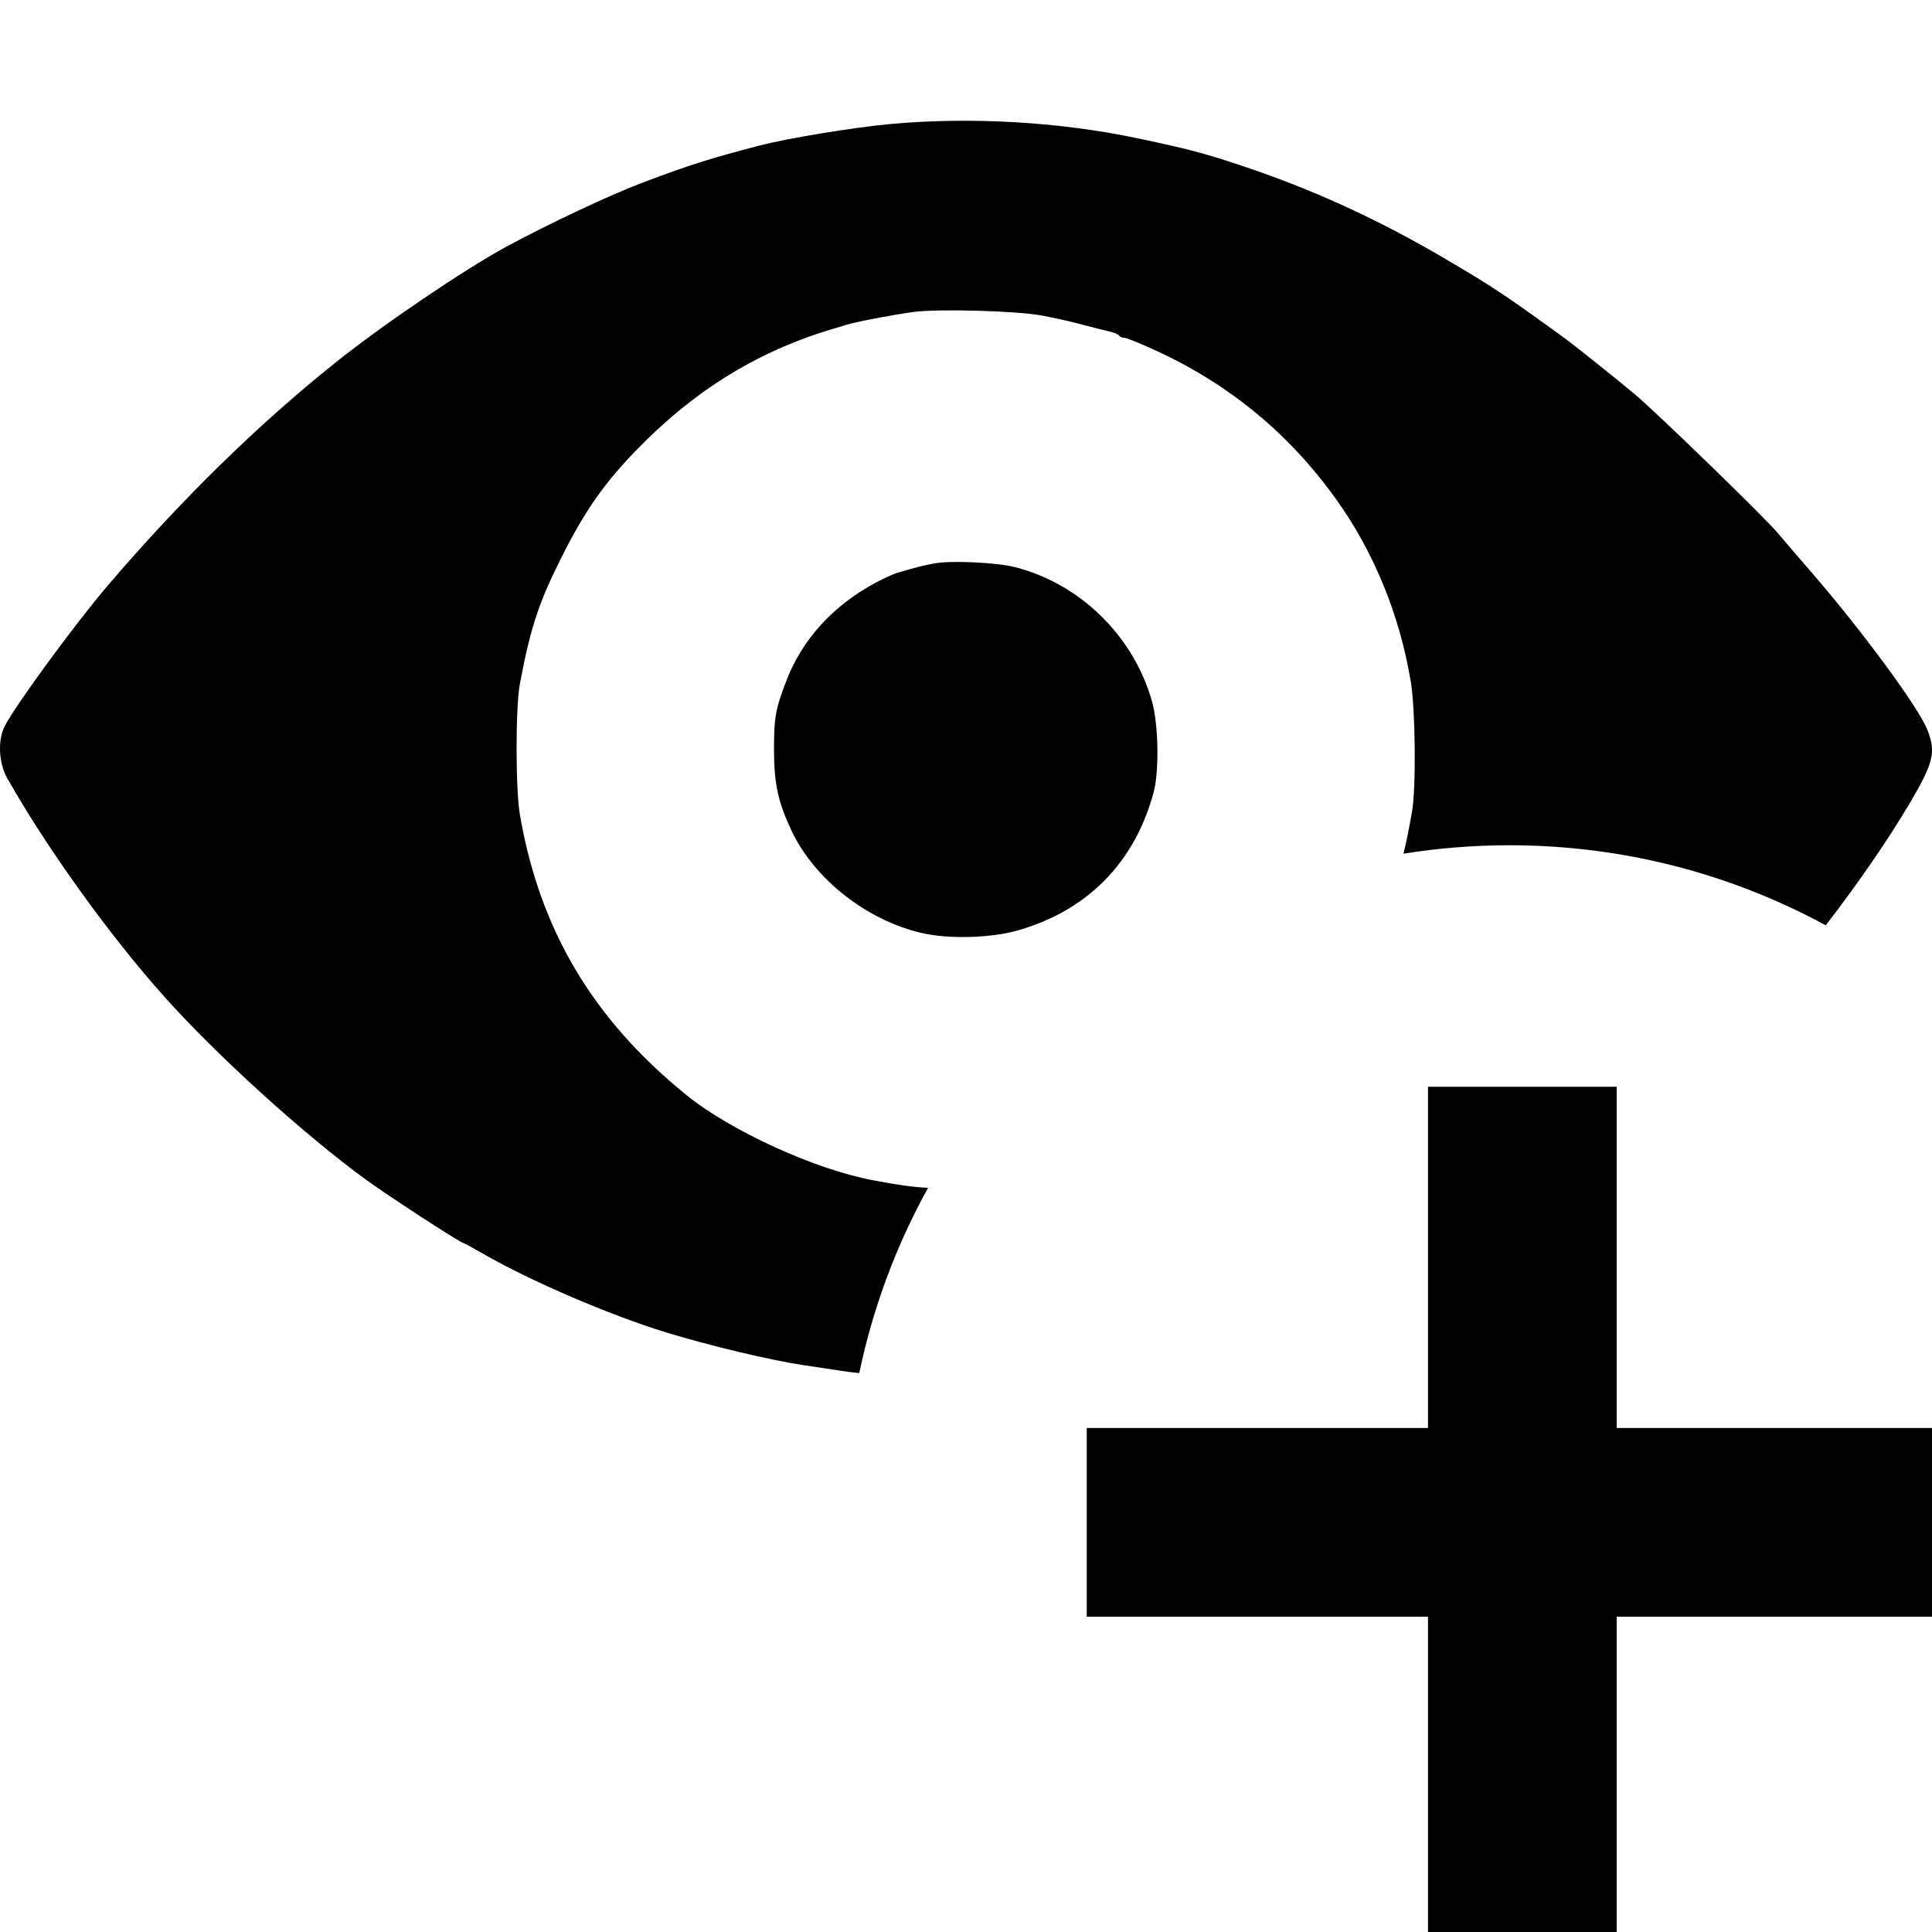 <svg width="100%" height="100%" viewBox="0 0 16 16" fill="none" xmlns="http://www.w3.org/2000/svg">
<g clip-path="url(#clip0_1535_5455)">
<path fill-rule="evenodd" clip-rule="evenodd" d="M6.287 1.206C6.523 1.145 7.061 1.056 7.375 1.027C8.043 0.966 8.779 1.009 9.429 1.147C9.844 1.235 9.958 1.265 10.252 1.362C10.856 1.561 11.409 1.813 11.98 2.15C12.353 2.369 12.465 2.443 12.935 2.784C13.032 2.854 13.38 3.132 13.541 3.267C13.725 3.422 14.602 4.273 14.717 4.408C14.765 4.465 14.899 4.621 15.015 4.755C15.435 5.242 15.892 5.864 15.962 6.045C16.034 6.228 16.013 6.316 15.821 6.643C15.636 6.955 15.392 7.311 15.12 7.663C14.341 7.24 13.448 7 12.5 7C12.201 7 11.908 7.024 11.623 7.07C11.647 6.975 11.667 6.872 11.694 6.72C11.728 6.528 11.722 5.88 11.684 5.648C11.593 5.095 11.377 4.568 11.062 4.13C10.678 3.595 10.191 3.192 9.594 2.913C9.458 2.85 9.332 2.798 9.313 2.798C9.295 2.798 9.274 2.79 9.268 2.779C9.261 2.769 9.228 2.755 9.195 2.747C9.161 2.74 9.06 2.714 8.969 2.69C8.878 2.665 8.725 2.631 8.628 2.613C8.42 2.574 7.766 2.556 7.562 2.584C7.386 2.608 7.09 2.665 7.002 2.692C6.78 2.759 6.726 2.777 6.617 2.819C6.152 2.998 5.74 3.266 5.363 3.635C5.049 3.941 4.87 4.184 4.673 4.57C4.463 4.983 4.396 5.184 4.305 5.665C4.269 5.86 4.269 6.539 4.306 6.75C4.471 7.702 4.908 8.437 5.681 9.066C6.047 9.364 6.751 9.686 7.233 9.775C7.436 9.813 7.545 9.83 7.686 9.837C7.424 10.31 7.23 10.826 7.116 11.371C7.08 11.368 7.049 11.364 7.024 11.361L6.65 11.305C6.373 11.263 5.882 11.146 5.518 11.035C5.05 10.891 4.404 10.614 4.006 10.386C3.918 10.335 3.842 10.294 3.837 10.294C3.815 10.294 3.227 9.912 3.034 9.772C2.524 9.401 1.796 8.742 1.36 8.253C0.906 7.746 0.384 7.019 0.059 6.443C-0.01 6.32 -0.02 6.133 0.037 6.018C0.118 5.854 0.613 5.177 0.89 4.852C1.492 4.147 2.137 3.514 2.782 3C3.17 2.689 3.844 2.233 4.188 2.046C4.55 1.85 5.056 1.612 5.331 1.509C5.719 1.363 5.868 1.316 6.287 1.206ZM7.43 4.744C7.603 4.694 7.648 4.682 7.738 4.666C7.879 4.64 8.253 4.658 8.407 4.697C8.946 4.835 9.387 5.267 9.54 5.807C9.594 5.998 9.601 6.385 9.554 6.561C9.397 7.145 9.004 7.543 8.423 7.707C8.204 7.769 7.855 7.778 7.634 7.727C7.179 7.622 6.744 7.281 6.555 6.879C6.443 6.64 6.411 6.493 6.41 6.212C6.41 5.94 6.422 5.872 6.514 5.633C6.646 5.292 6.905 5.01 7.255 4.824C7.321 4.789 7.4 4.753 7.43 4.744Z" fill="currentColor"/>
<path fill-rule="evenodd" clip-rule="evenodd" d="M9 13.389H11.826V16.215H13.389V13.389H16.215V11.826H13.389V9H11.826V11.826H9V13.389Z" fill="currentColor"/>
</g>
<defs>
<clipPath id="clip0_1535_5455">
<rect width="16" height="16" fill="white"/>
</clipPath>
</defs>
</svg>
